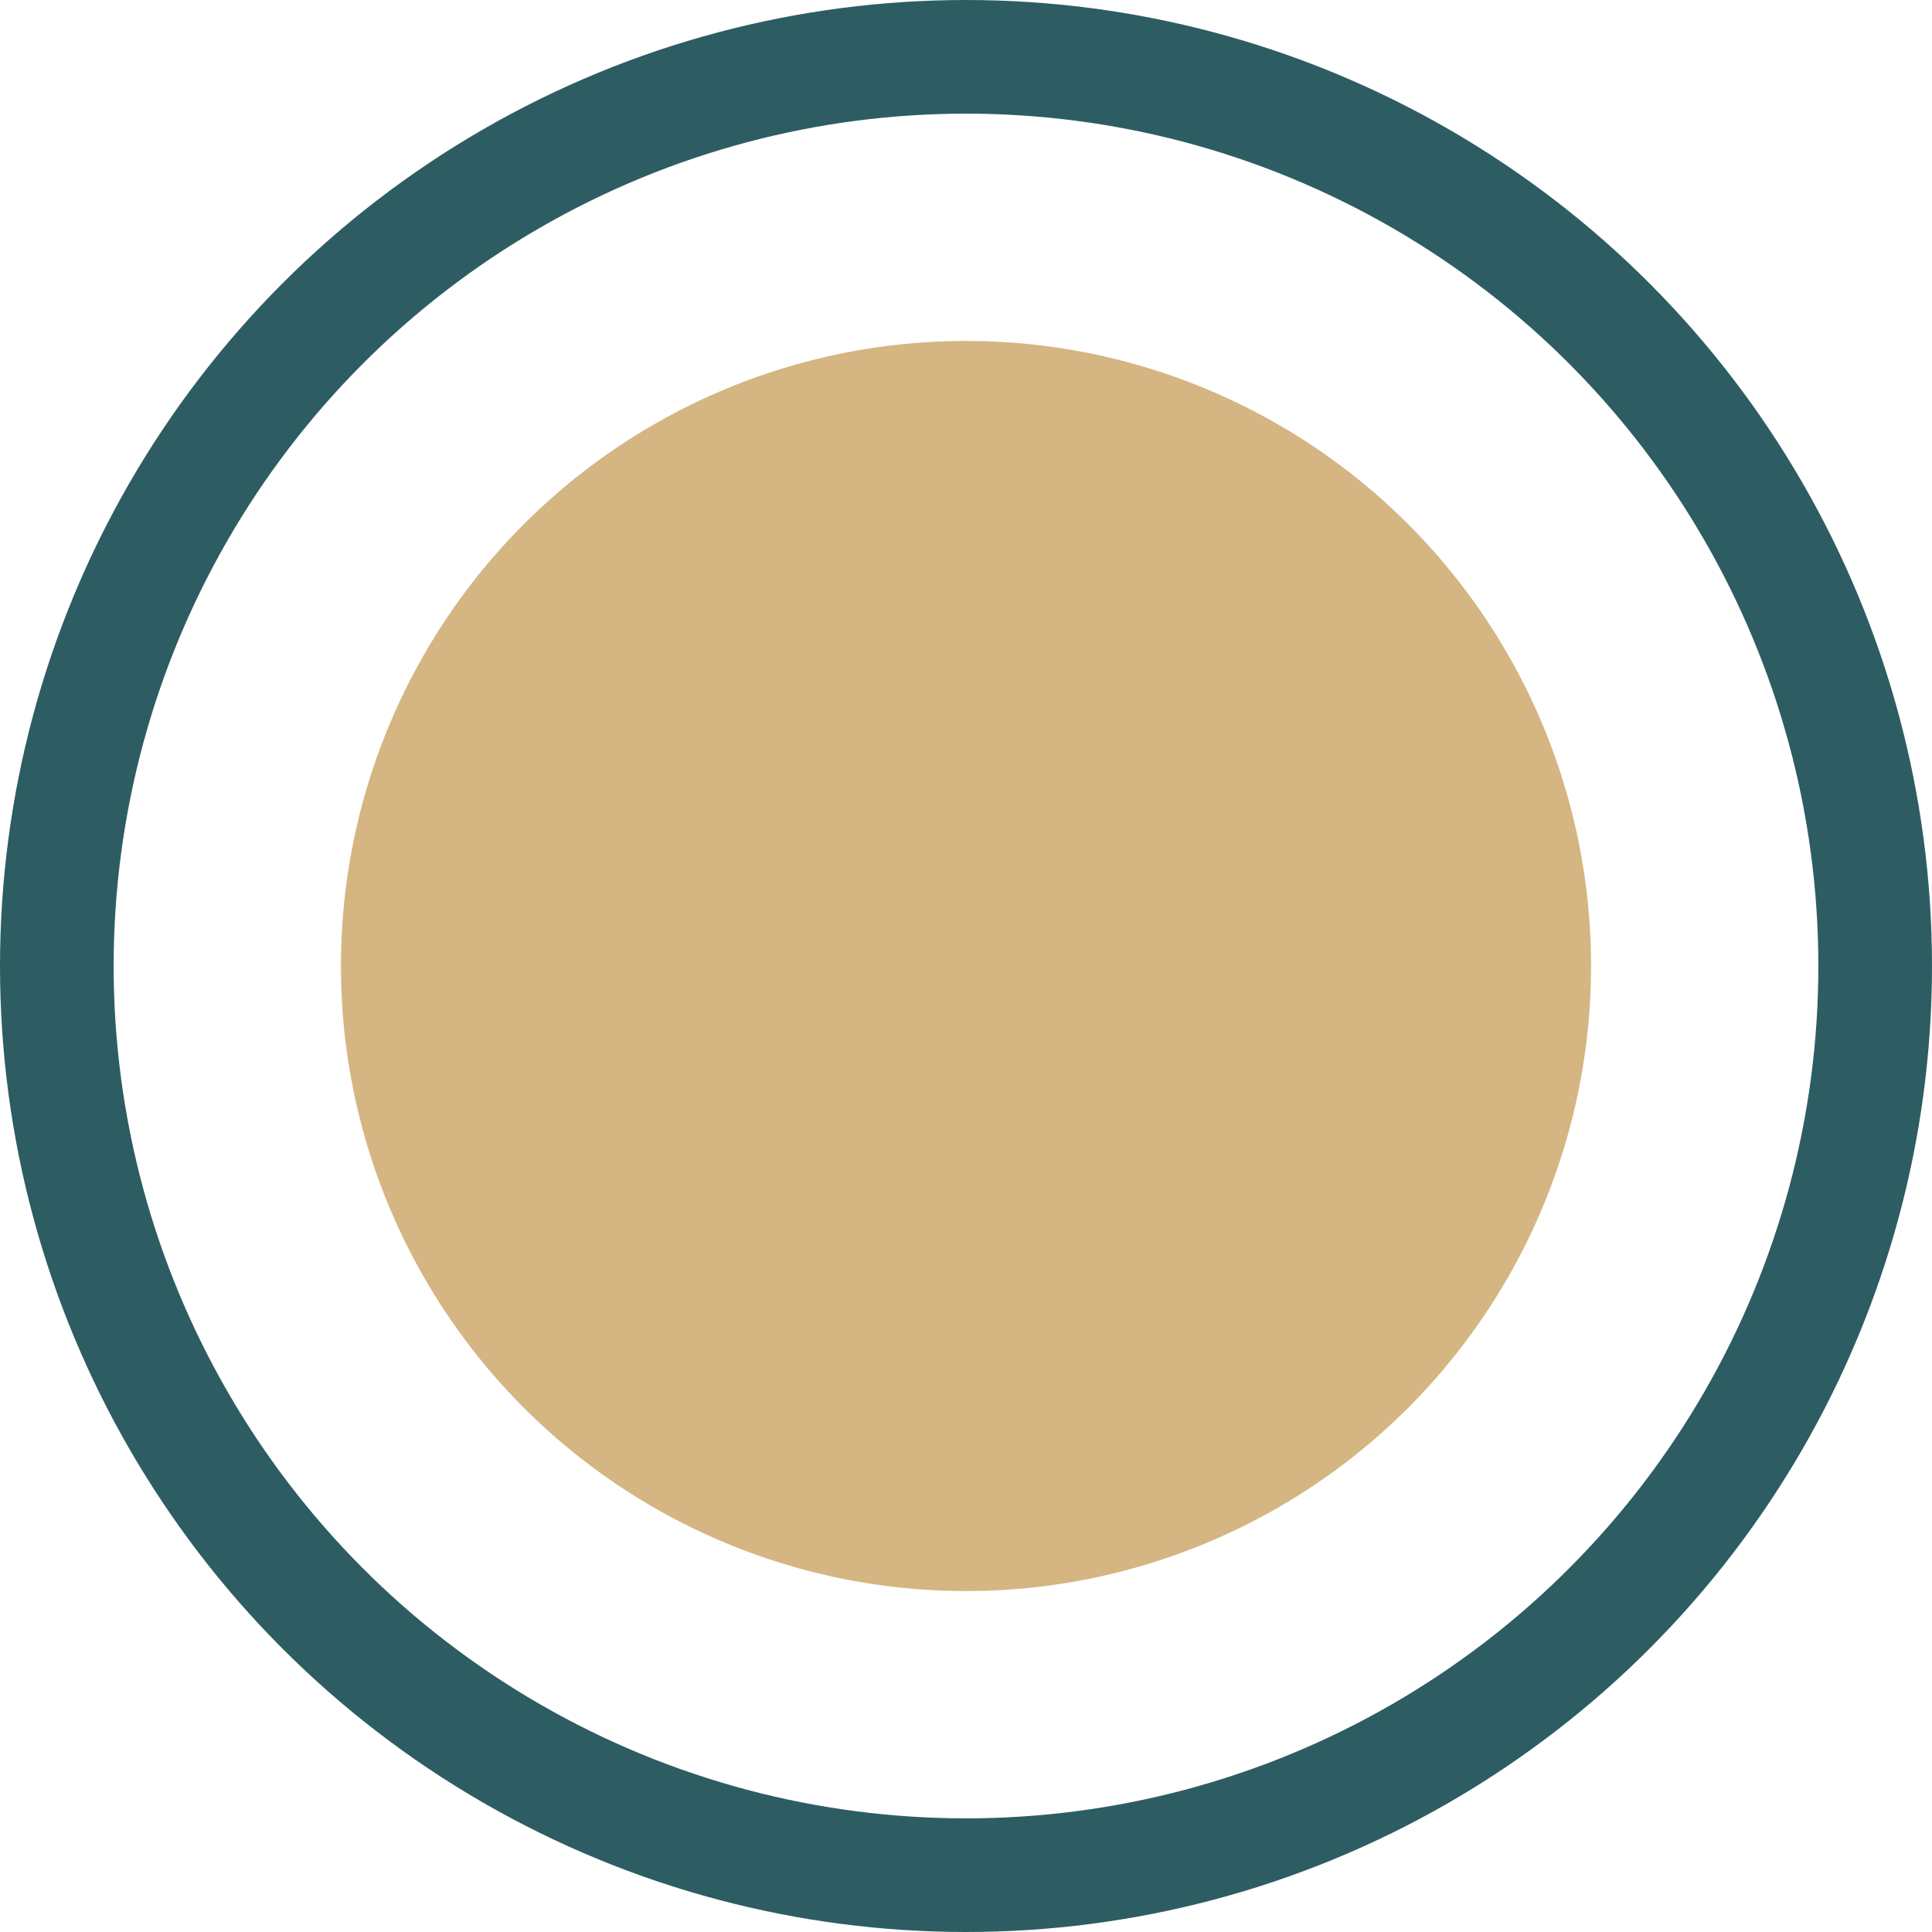 <svg width="17" height="17" viewBox="0 0 17 17" fill="none"
    xmlns="http://www.w3.org/2000/svg">
    <circle cx="8.5" cy="8.5" r="8" stroke="#2D5D63"/>
    <circle cx="8.5" cy="8.5" r="5.5" fill="#D5B582"/>
</svg>

